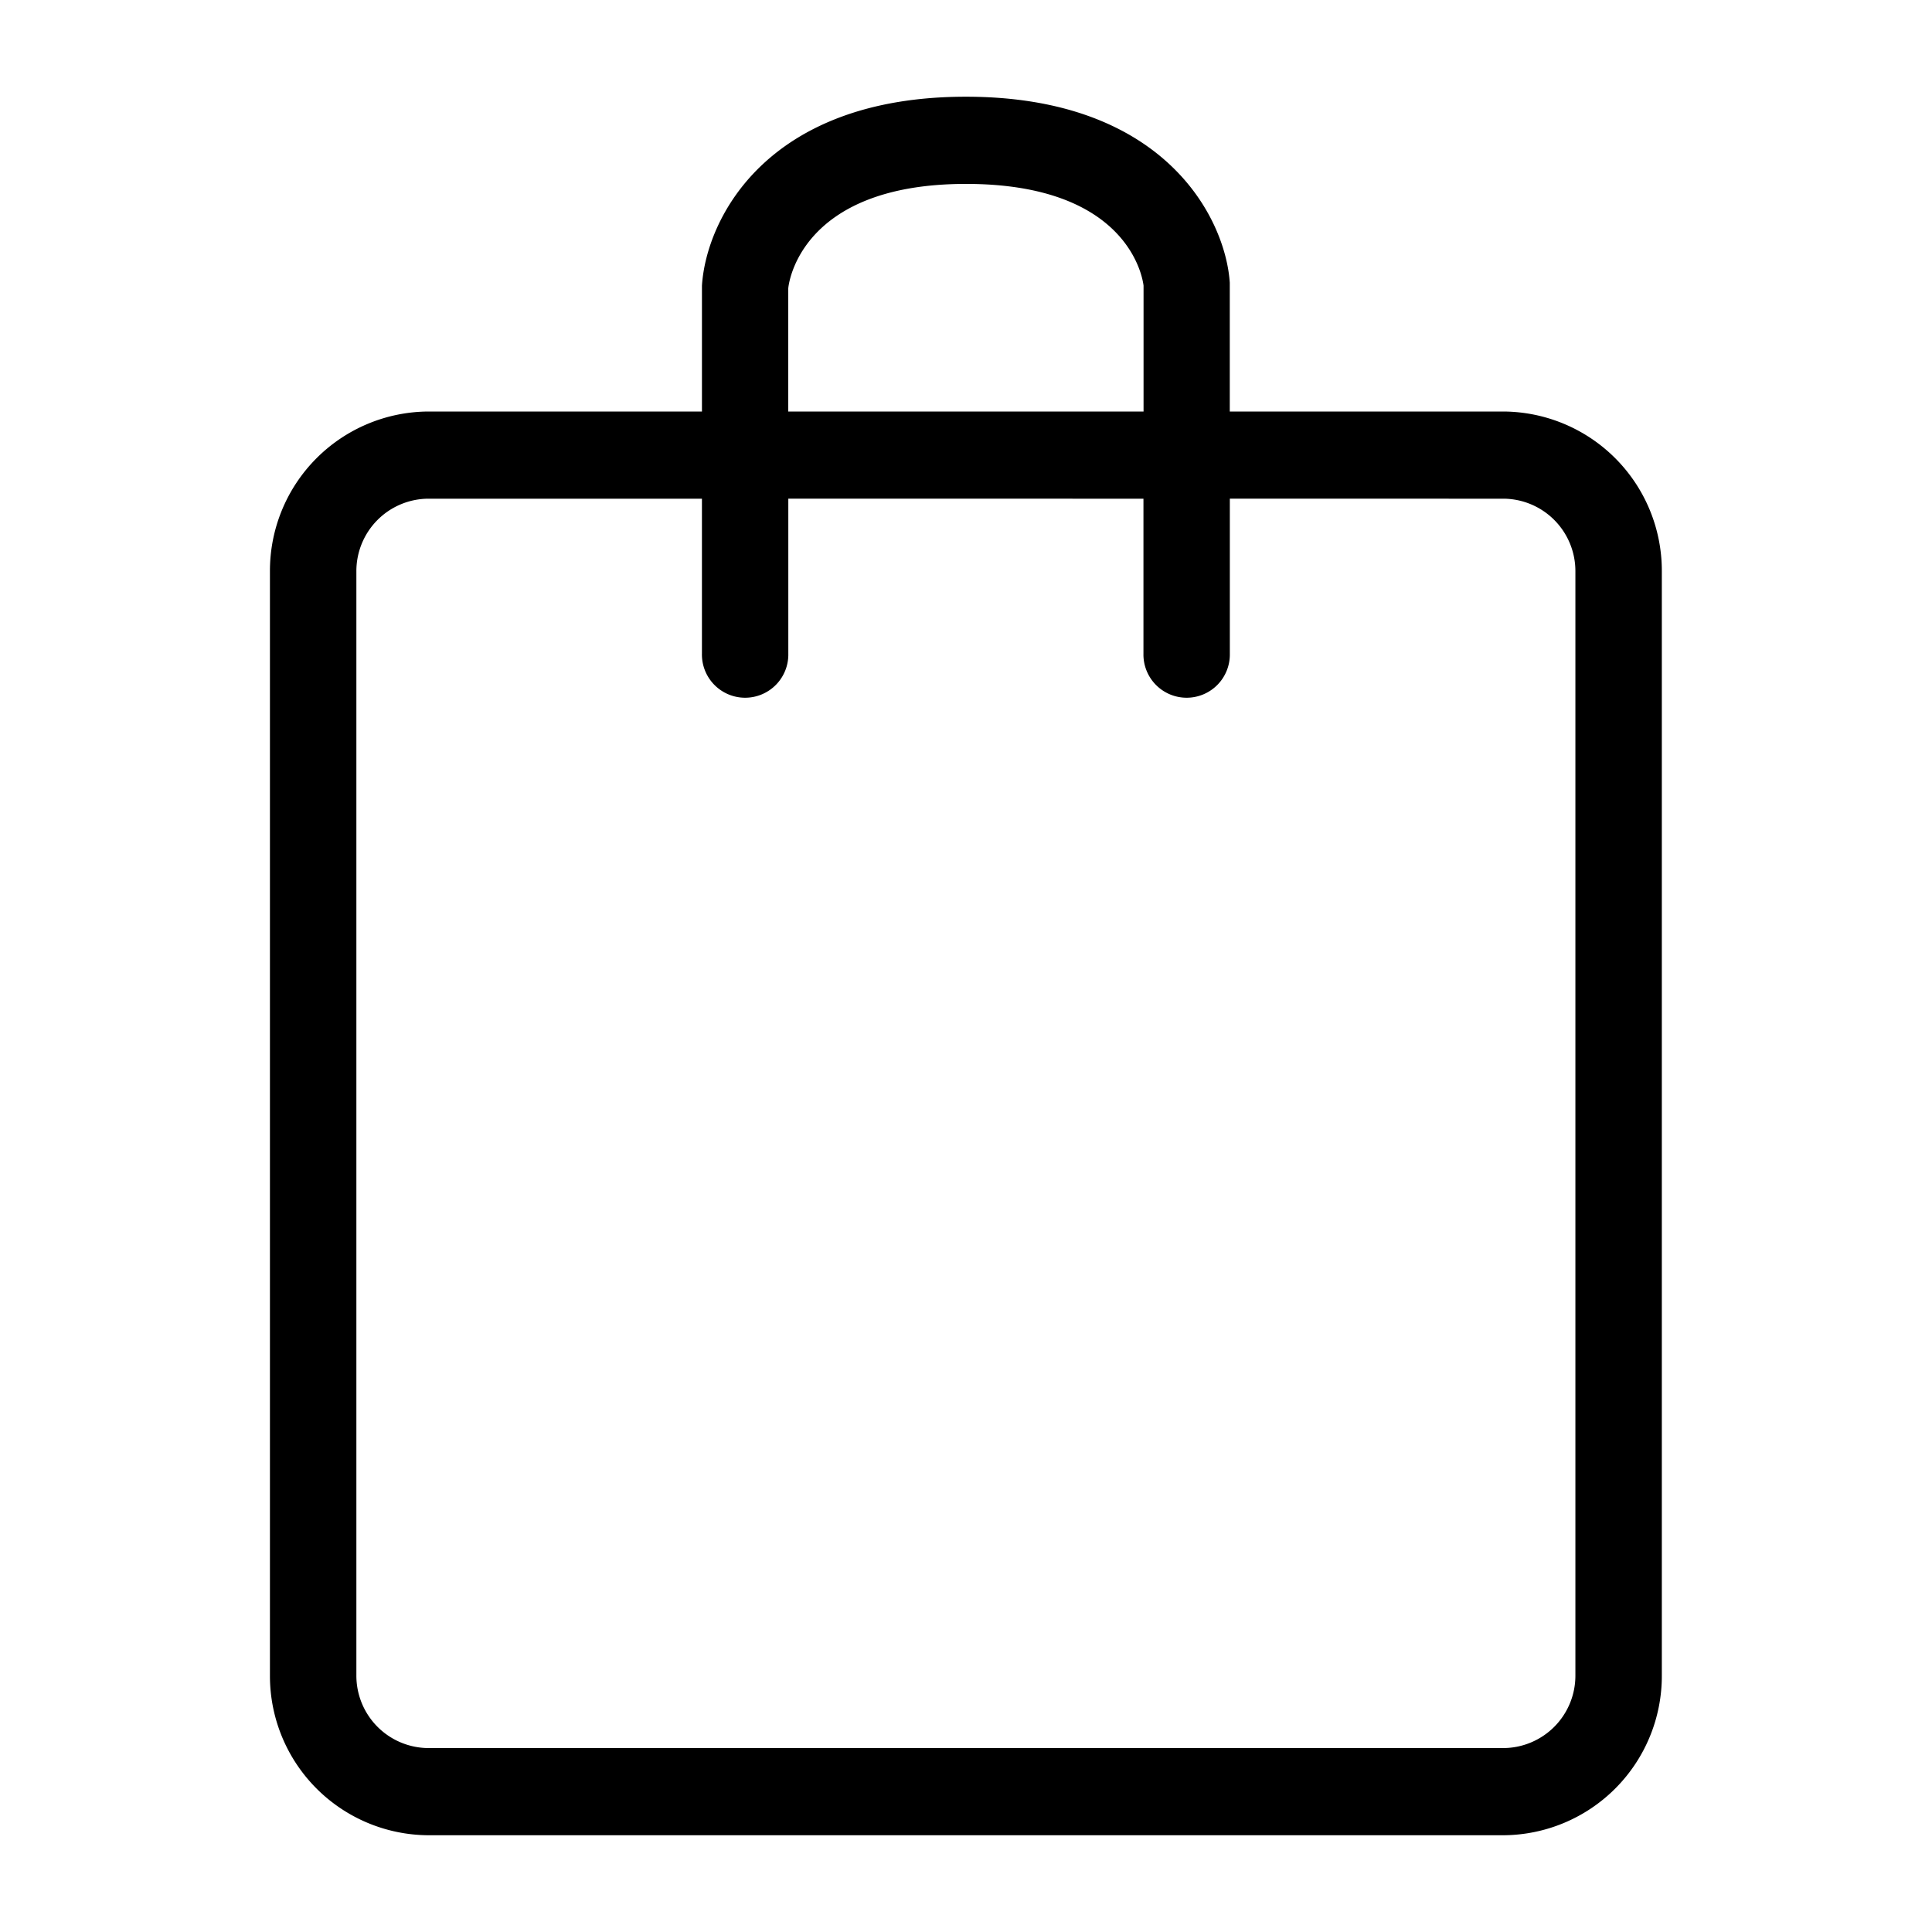 <svg xmlns="http://www.w3.org/2000/svg" width="100" height="100" viewBox="0 0 100 100">
  <defs>
    <style>
      .cls-1 {
        fill-rule: evenodd;
      }
    </style>
  </defs>
  <path id="모양_2" data-name="모양 2" class="cls-1" d="M77.816,21.3H63.653l0-6.668c-0.22-3.328-3.358-9.626-13.657-9.626s-13.439,6.3-13.663,9.775V21.3H22.172a8.244,8.244,0,0,0-8.2,8.272V86.72a8.244,8.244,0,0,0,8.2,8.272H77.816a8.244,8.244,0,0,0,8.2-8.272V29.572A8.244,8.244,0,0,0,77.816,21.3ZM40.8,14.932c0-.053.459-5.413,9.2-5.413,8.426,0,9.144,4.89,9.19,5.264V21.3H40.8ZM81.542,86.72a3.747,3.747,0,0,1-3.726,3.76H22.172a3.747,3.747,0,0,1-3.726-3.76V29.572a3.747,3.747,0,0,1,3.726-3.76H36.332v8.019a2.236,2.236,0,1,0,4.471,0l0-8.019H59.185v8.019a2.236,2.236,0,1,0,4.471,0l0-8.019H77.816a3.747,3.747,0,0,1,3.726,3.76V86.72Z"/>
</svg>
